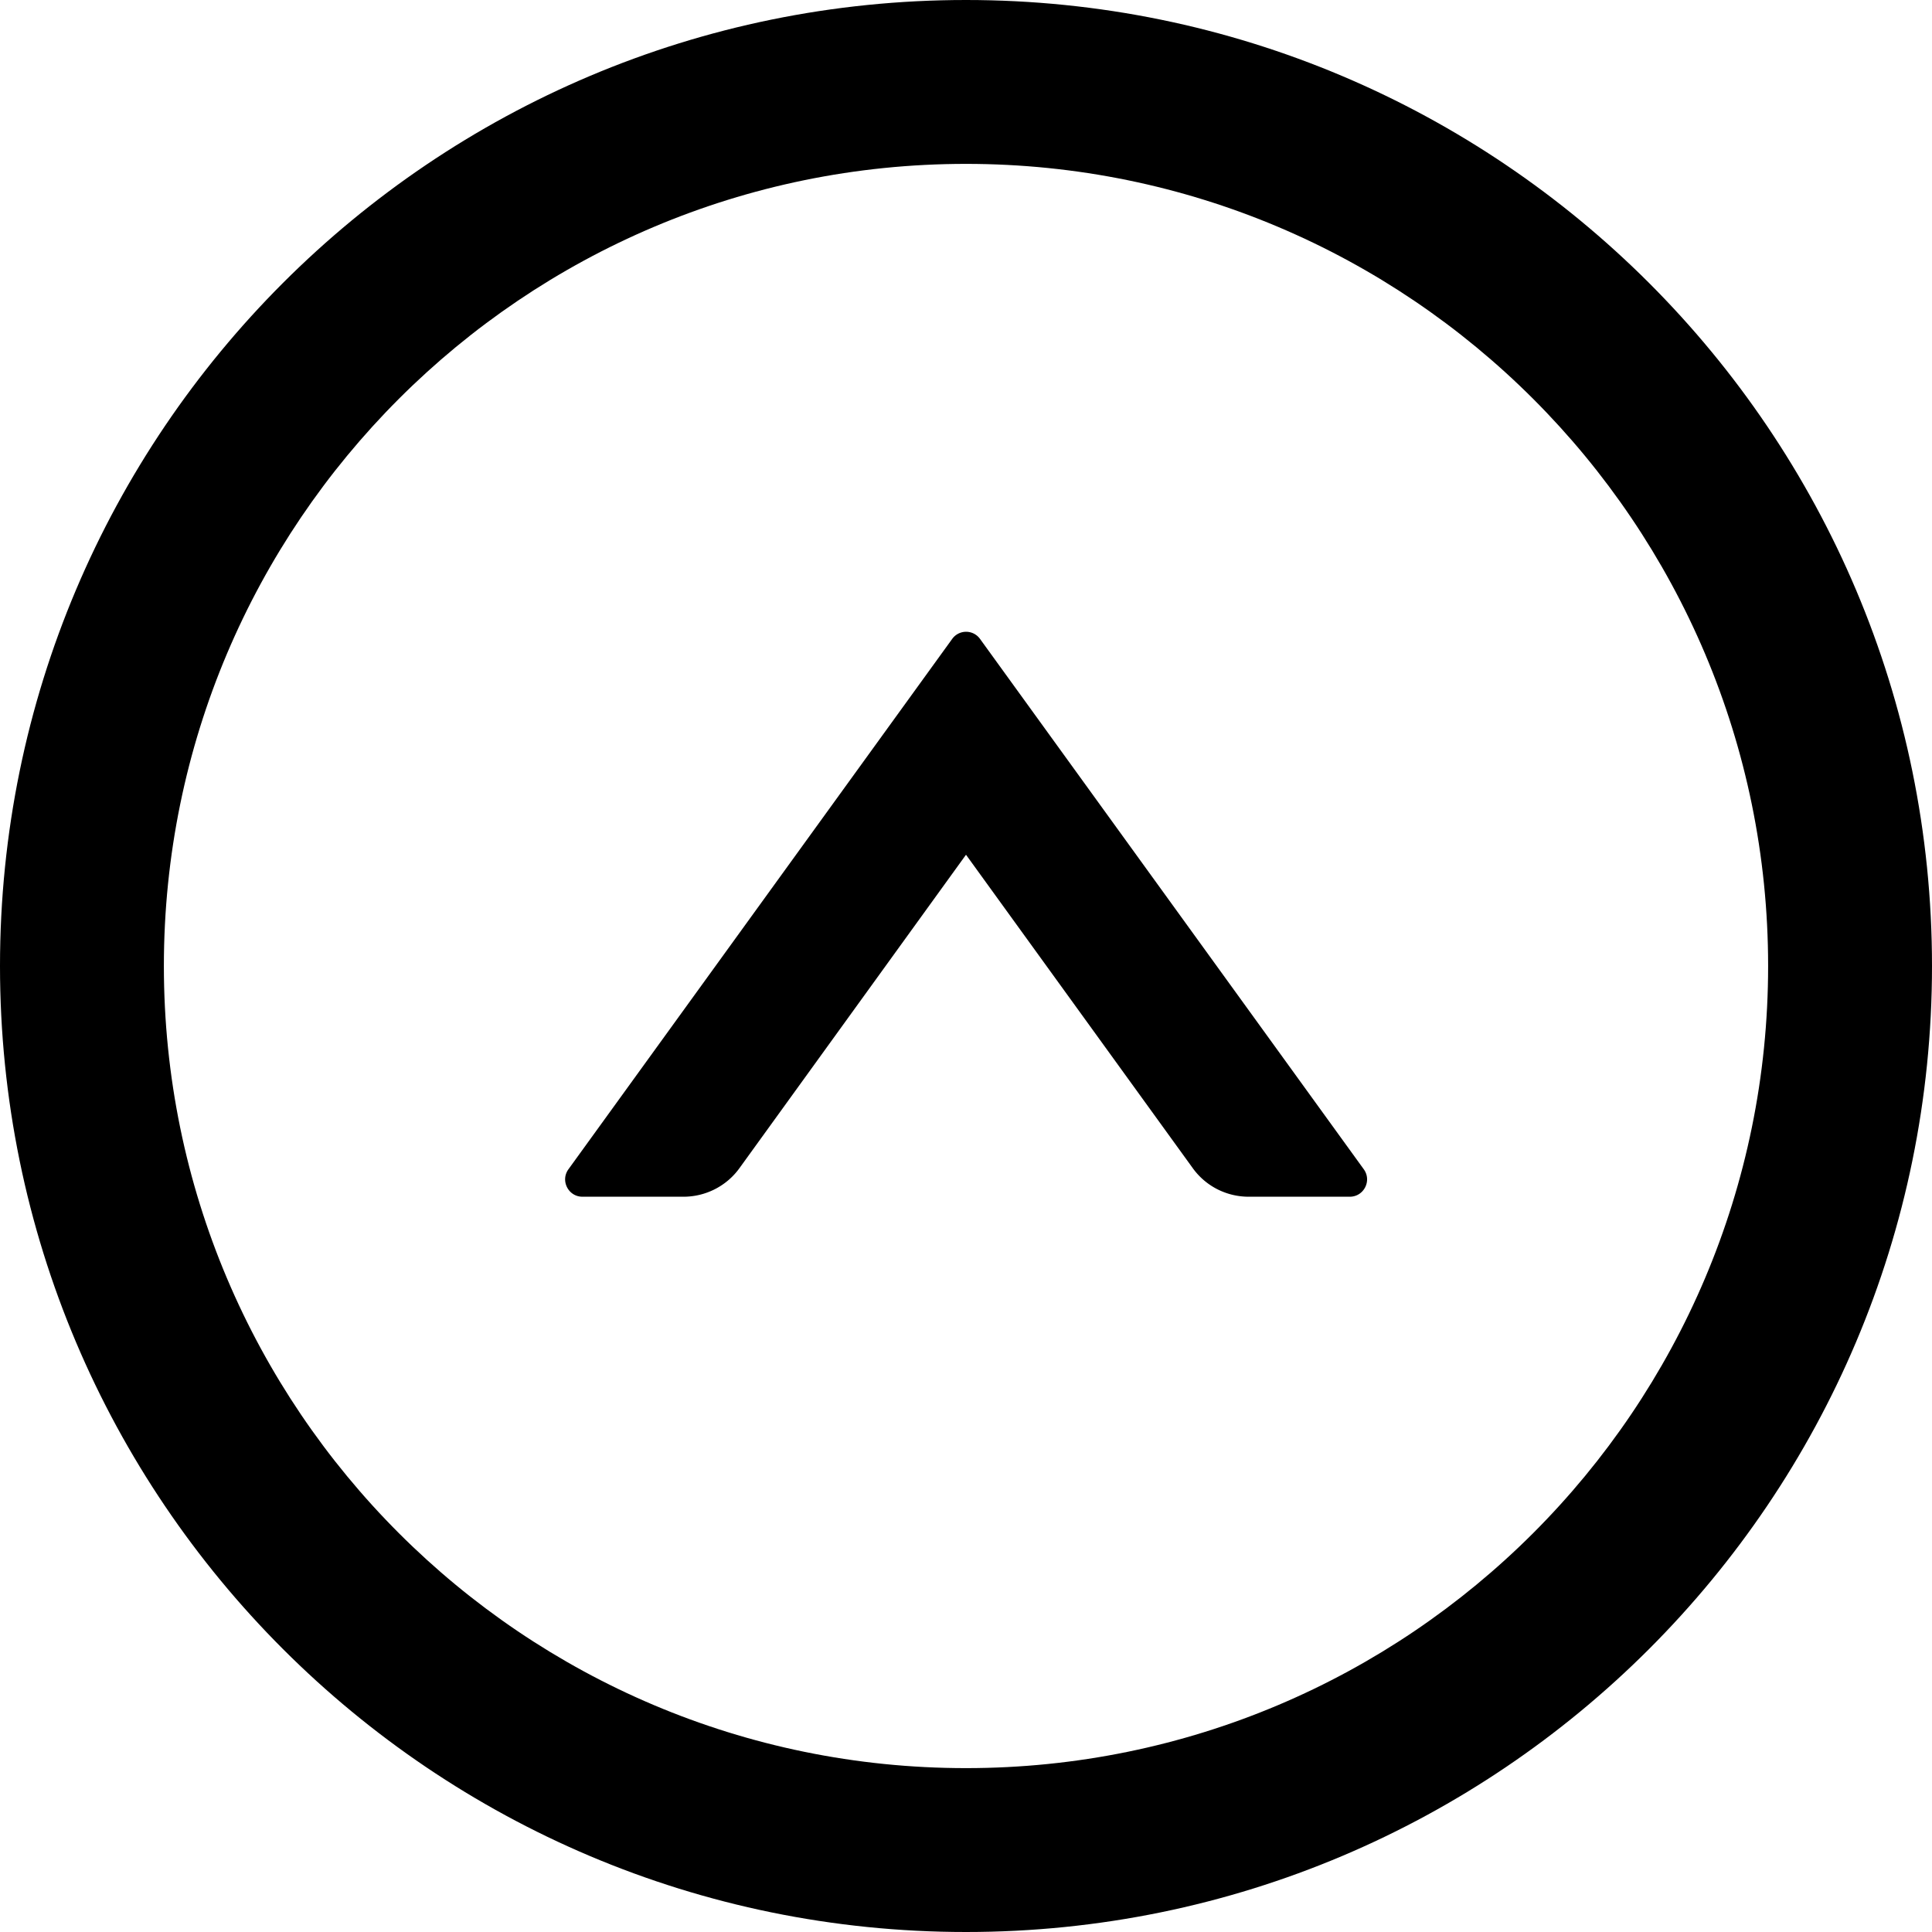 <svg viewBox="64 64 896 896">
    <path d="M518.5 360.3a7.95 7.95 0 00-12.9 0l-178 246c-3.8 5.3 0 12.7 6.5 12.7H381c10.2 0 19.9-4.9 25.9-13.2L512 460.4l105.2 145.4c6 8.3 15.6 13.2 25.9 13.2H690c6.5 0 10.3-7.4 6.5-12.7l-178-246z"/>
    <path d="M512 64C264.6 64 64 264.6 64 512s200.6 448 448 448 448-200.6 448-448S759.4 64 512 64zm0 820c-205.4 0-372-166.6-372-372s166.6-372 372-372 372 166.6 372 372-166.6 372-372 372z"/>
</svg>